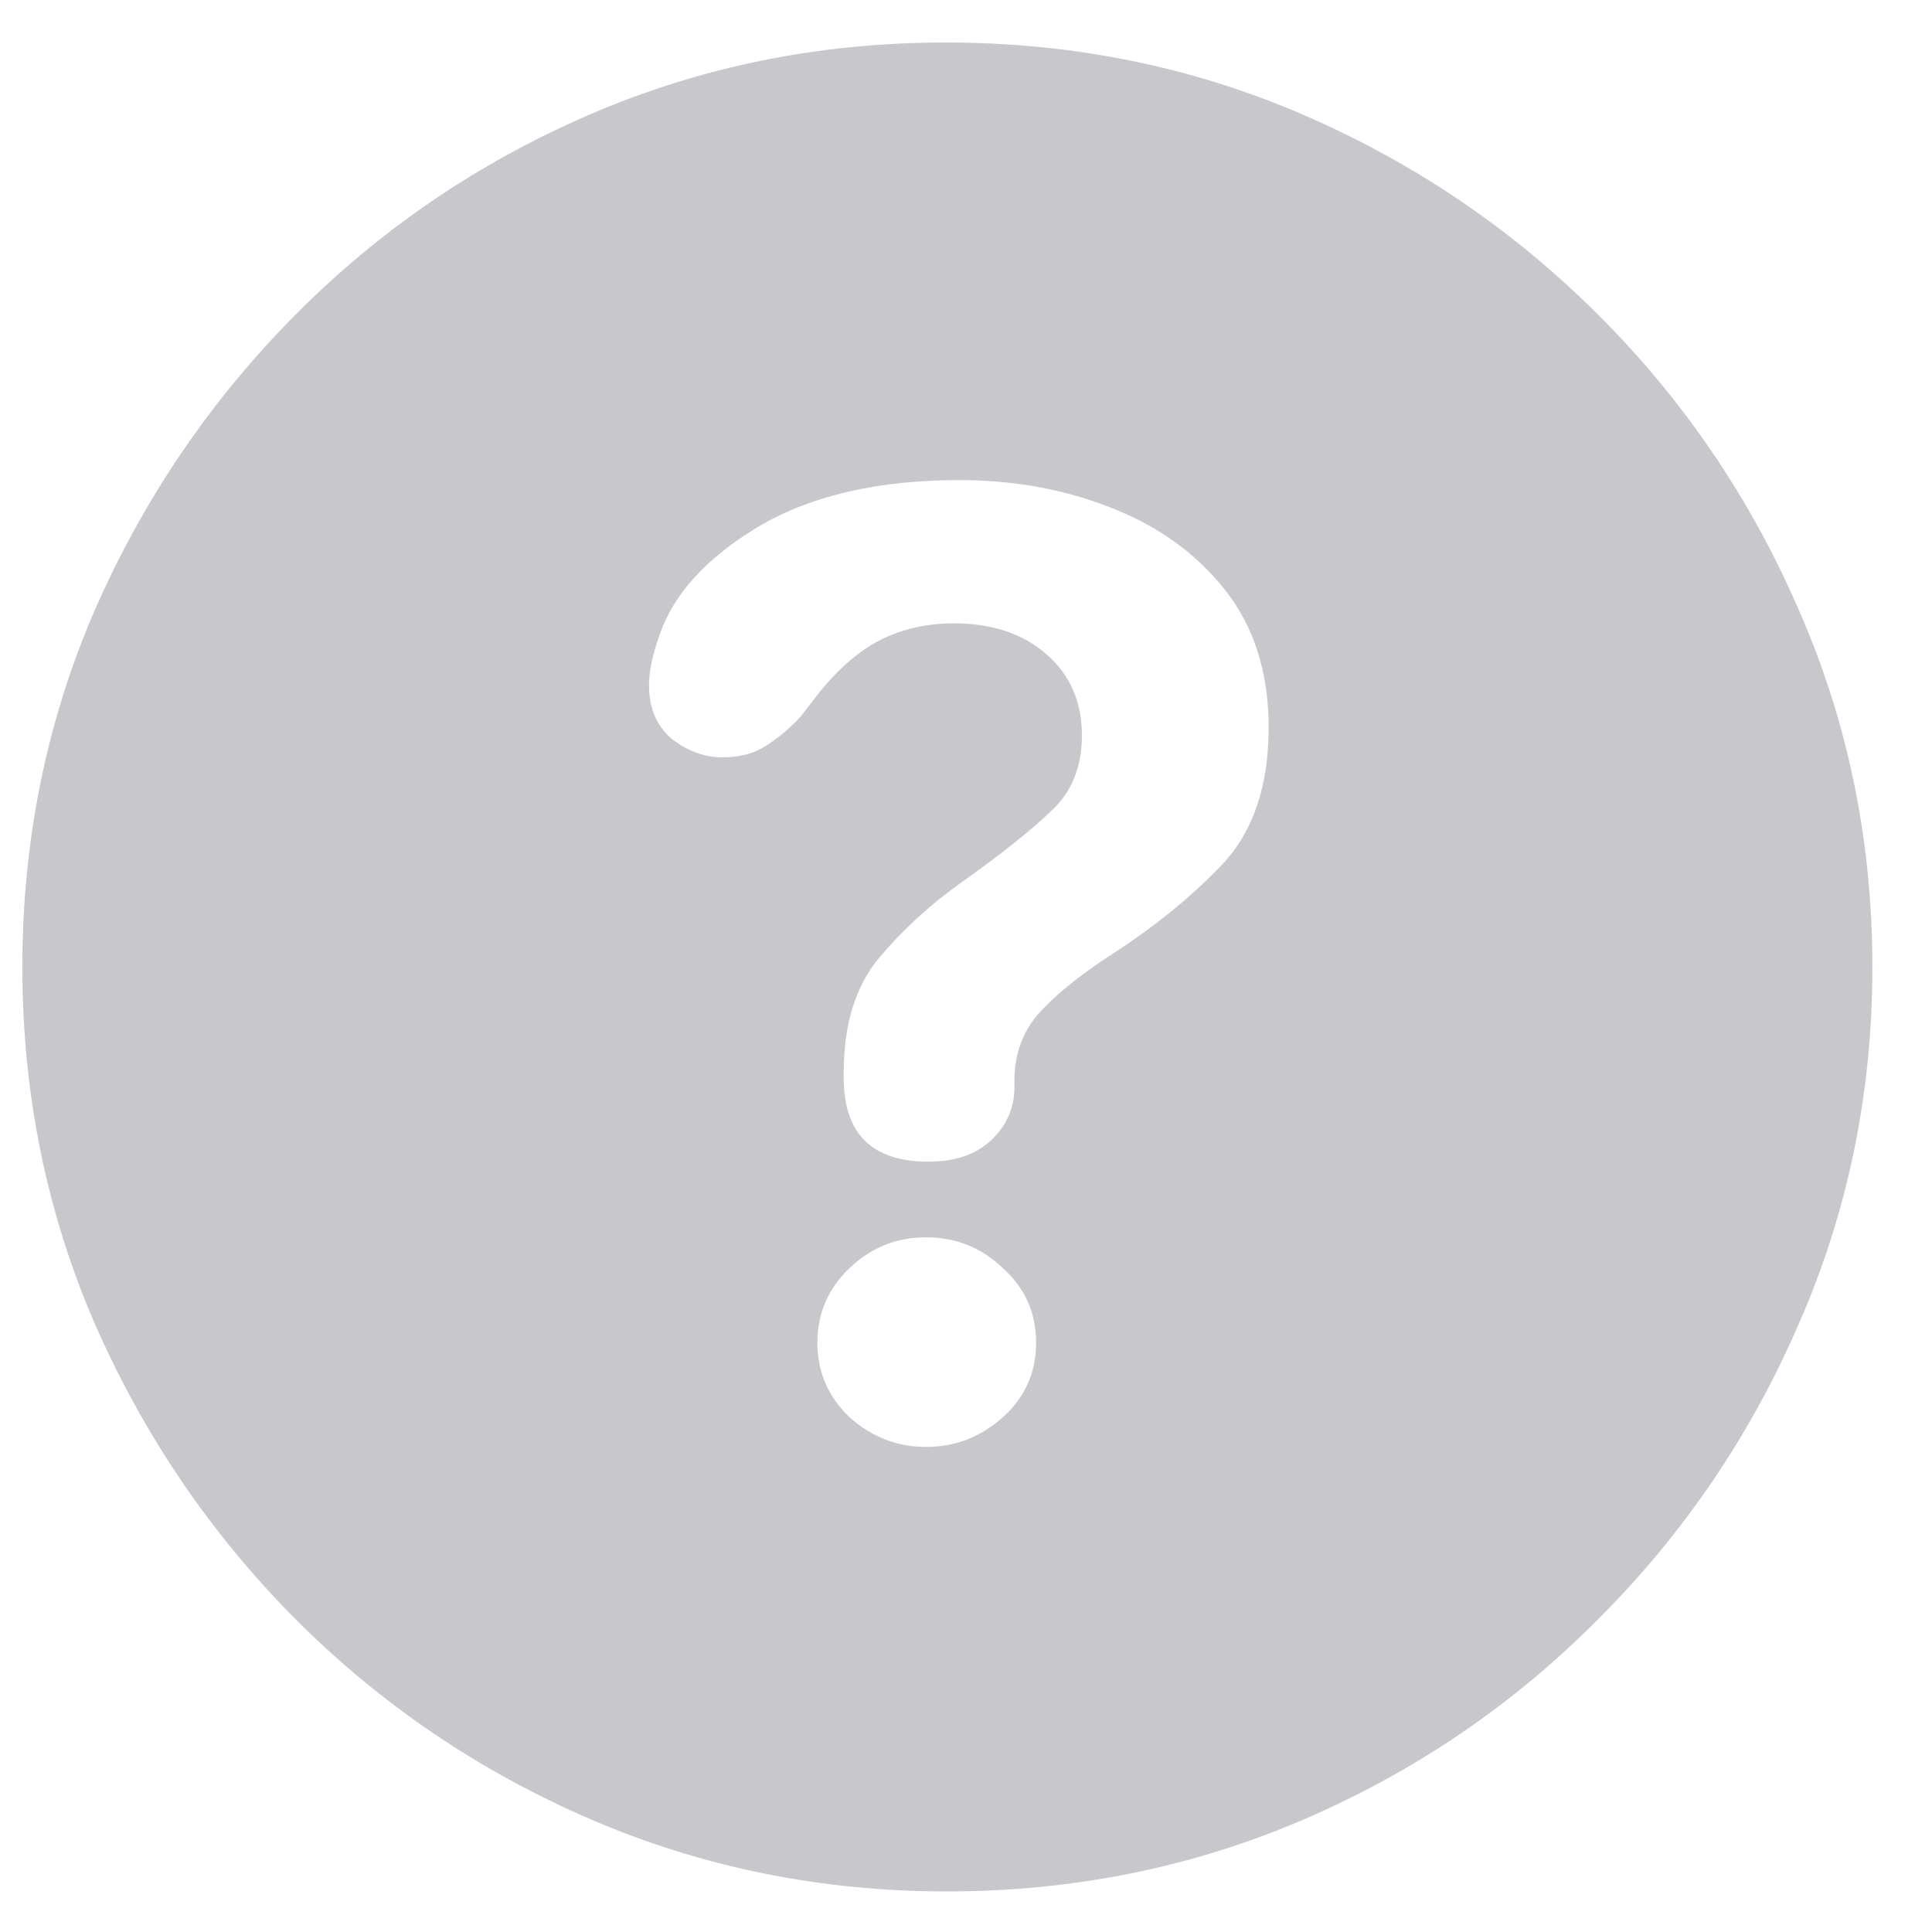 <svg width="14" height="14" viewBox="0 0 14 14" fill="none" xmlns="http://www.w3.org/2000/svg">
<path d="M6.861 13.706C5.948 13.706 5.087 13.531 4.279 13.183C3.471 12.834 2.757 12.35 2.138 11.73C1.523 11.11 1.039 10.396 0.685 9.588C0.336 8.78 0.162 7.92 0.162 7.007C0.162 6.094 0.336 5.233 0.685 4.425C1.039 3.617 1.523 2.903 2.138 2.284C2.752 1.664 3.463 1.18 4.271 0.831C5.079 0.482 5.939 0.308 6.853 0.308C7.771 0.308 8.634 0.482 9.442 0.831C10.25 1.18 10.964 1.664 11.584 2.284C12.204 2.903 12.688 3.617 13.037 4.425C13.391 5.233 13.568 6.094 13.568 7.007C13.568 7.92 13.391 8.78 13.037 9.588C12.688 10.396 12.204 11.11 11.584 11.73C10.97 12.35 10.259 12.834 9.451 13.183C8.643 13.531 7.779 13.706 6.861 13.706ZM6.728 8.418C6.922 8.418 7.074 8.365 7.185 8.26C7.295 8.155 7.351 8.028 7.351 7.878C7.351 7.867 7.351 7.859 7.351 7.854C7.351 7.842 7.351 7.834 7.351 7.829C7.351 7.646 7.406 7.488 7.517 7.355C7.633 7.223 7.804 7.082 8.031 6.932C8.352 6.727 8.626 6.506 8.853 6.268C9.08 6.03 9.193 5.698 9.193 5.272C9.193 4.874 9.088 4.542 8.878 4.276C8.668 4.01 8.391 3.811 8.048 3.678C7.71 3.545 7.345 3.479 6.952 3.479C6.36 3.479 5.873 3.592 5.491 3.819C5.115 4.046 4.877 4.309 4.777 4.608C4.728 4.746 4.703 4.865 4.703 4.965C4.703 5.131 4.758 5.261 4.869 5.355C4.985 5.444 5.107 5.488 5.234 5.488C5.361 5.488 5.466 5.46 5.549 5.405C5.638 5.349 5.721 5.28 5.798 5.197L5.939 5.015C6.083 4.838 6.233 4.71 6.388 4.633C6.548 4.555 6.722 4.517 6.911 4.517C7.187 4.517 7.411 4.591 7.583 4.741C7.755 4.89 7.84 5.087 7.84 5.33C7.84 5.557 7.766 5.74 7.616 5.878C7.472 6.016 7.257 6.188 6.969 6.393C6.742 6.553 6.543 6.736 6.371 6.94C6.2 7.145 6.114 7.422 6.114 7.771C6.114 7.776 6.114 7.784 6.114 7.795C6.114 7.801 6.114 7.806 6.114 7.812C6.114 8.216 6.319 8.418 6.728 8.418ZM6.711 10.485C6.922 10.485 7.107 10.413 7.268 10.269C7.428 10.125 7.508 9.945 7.508 9.729C7.508 9.514 7.428 9.334 7.268 9.19C7.113 9.041 6.927 8.966 6.711 8.966C6.496 8.966 6.31 9.041 6.155 9.19C6 9.339 5.923 9.519 5.923 9.729C5.923 9.94 6 10.12 6.155 10.269C6.316 10.413 6.501 10.485 6.711 10.485Z" fill="#C8C7CB"/>
</svg>
